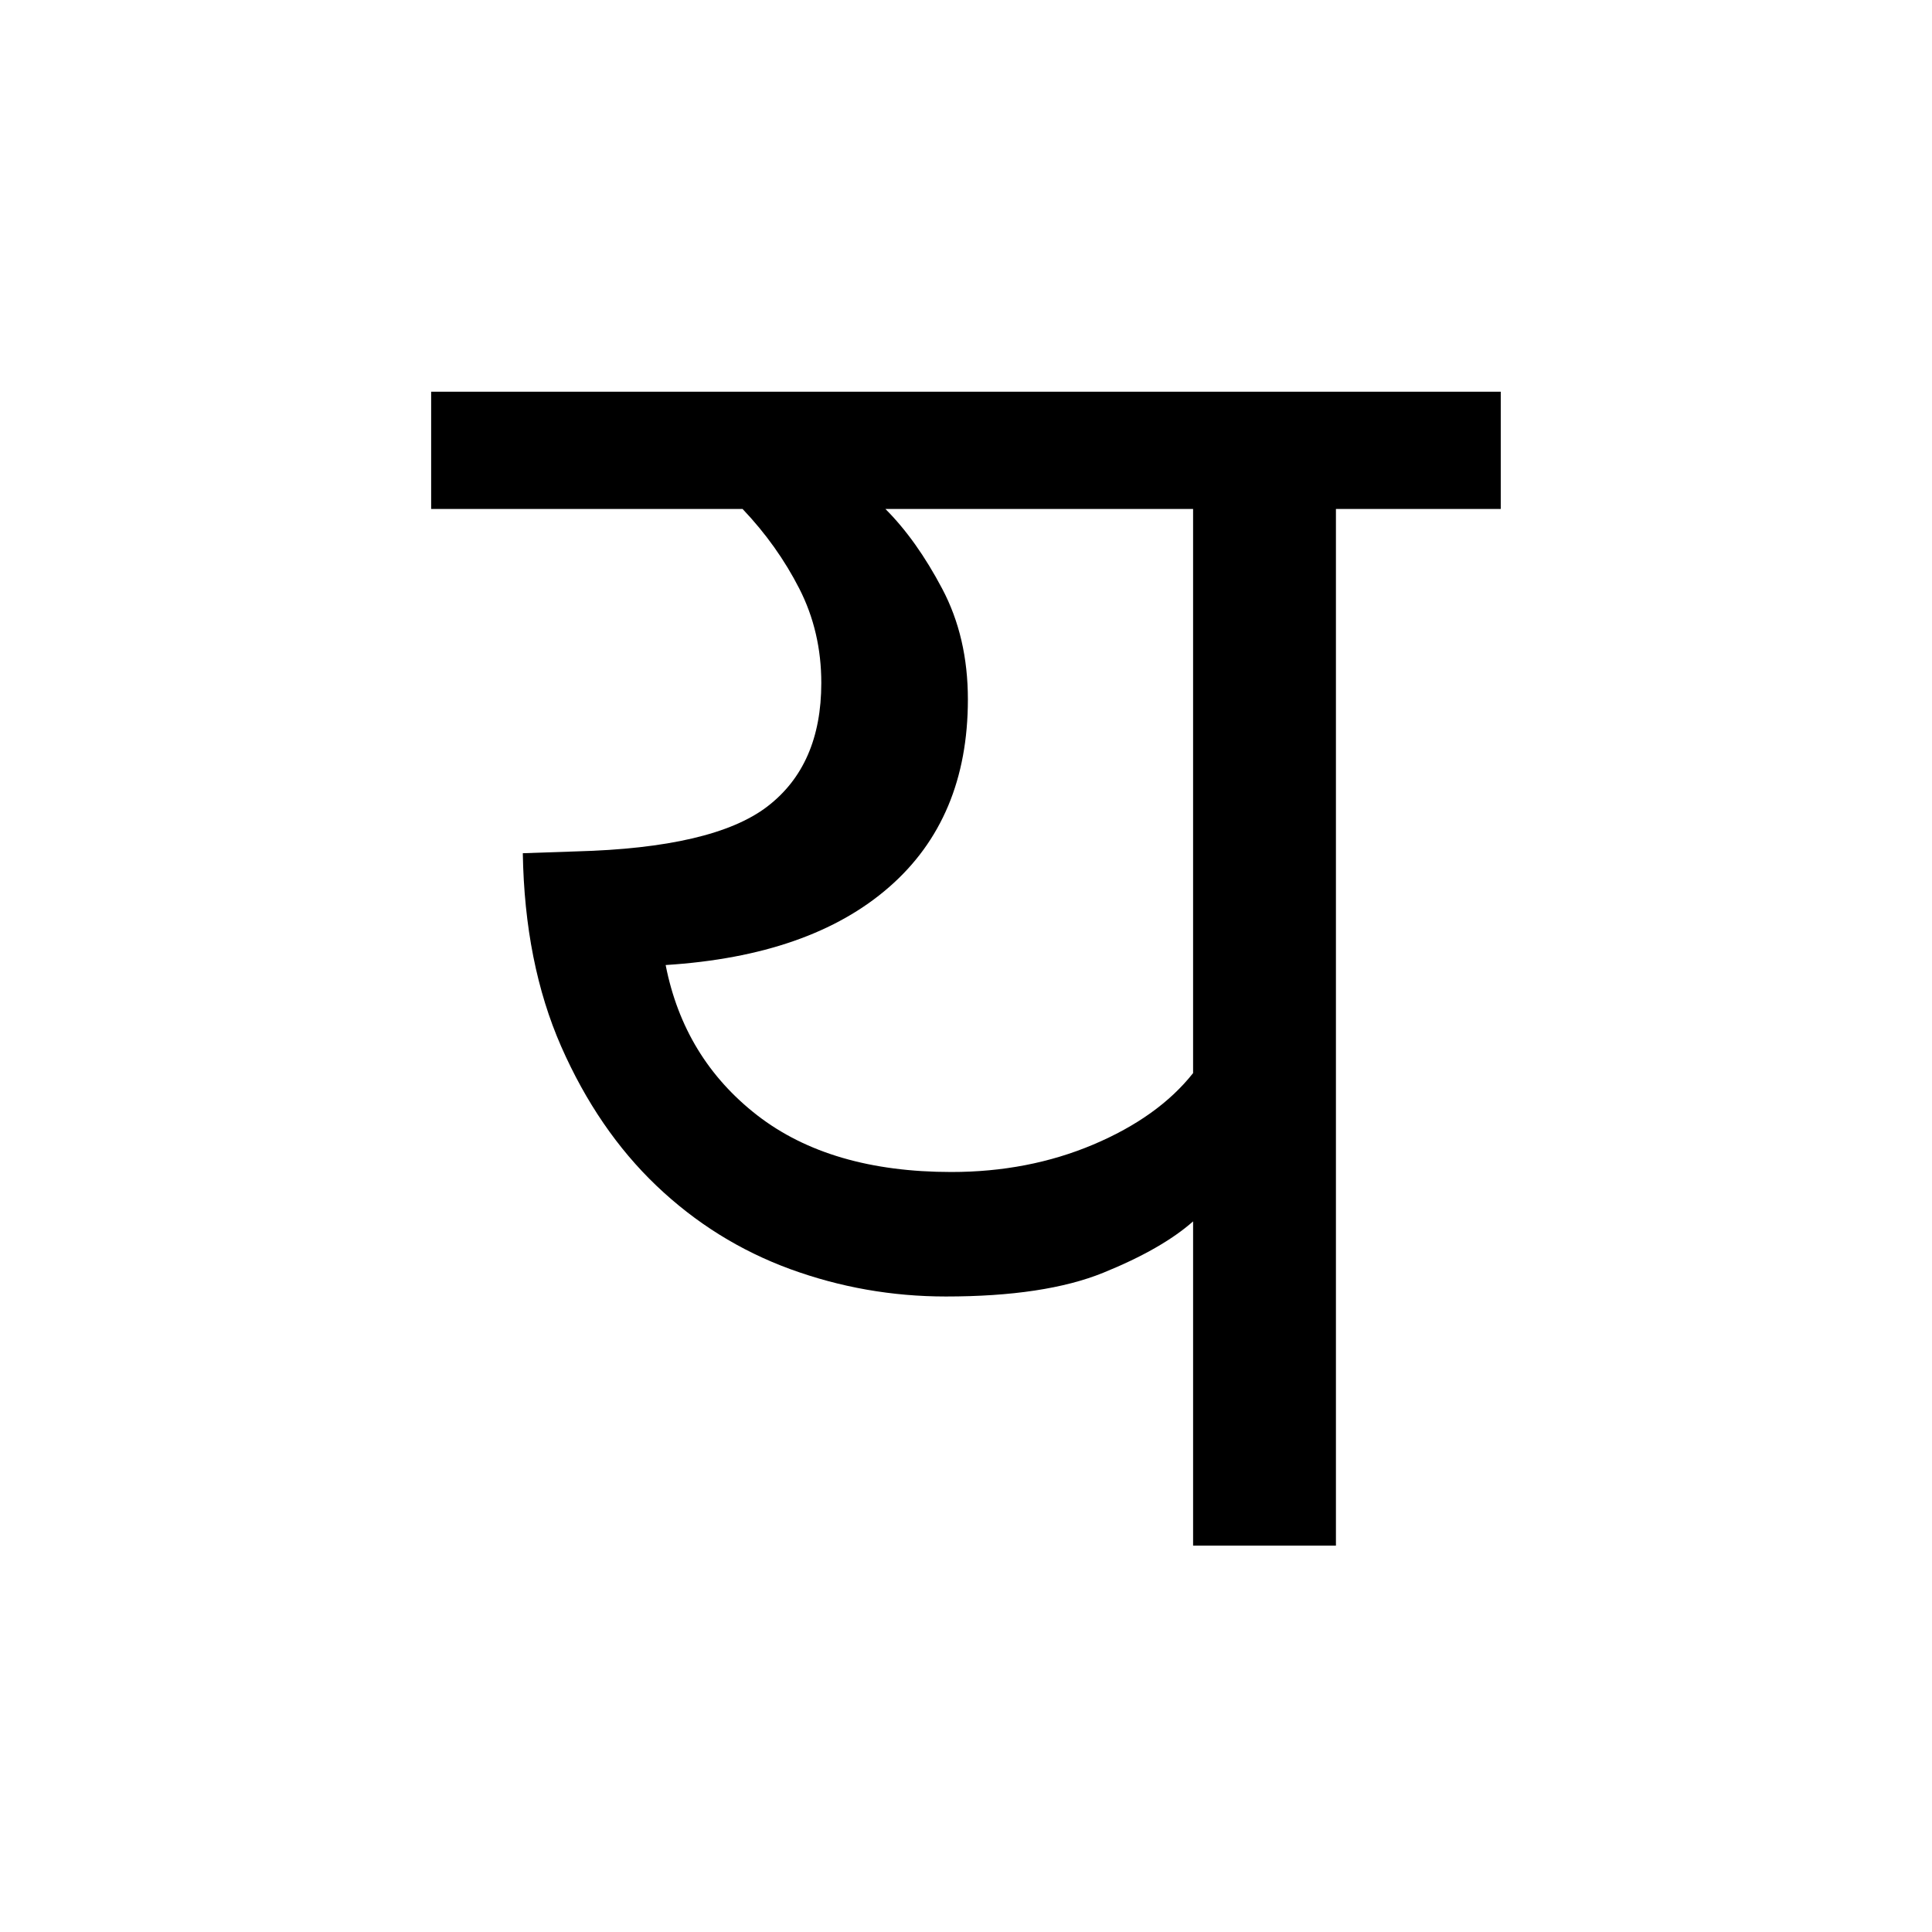<?xml version='1.0' encoding='UTF-8'?>
<svg xmlns="http://www.w3.org/2000/svg" xmlns:xlink="http://www.w3.org/1999/xlink" width="250px" height="250px" viewBox="0 0 250 250" y="0px" x="0px" enable-background="new 0 0 250 250"><defs><symbol overflow="visible" id="1a24f95da"><path d="M114.703-134.14V0H96.22v-41.953c-2.688 2.375-6.559 4.59-11.61 6.64-5.054 2.055-11.843 3.079-20.375 3.079-6.96 0-13.68-1.18-20.156-3.547-6.48-2.375-12.246-5.969-17.297-10.782-5.054-4.82-9.164-10.828-12.328-18.015-3.156-7.188-4.812-15.524-4.969-25.016l6.875-.234c11.844-.313 20.094-2.242 24.75-5.797 4.664-3.563 7-8.895 7-16 0-4.426-.949-8.492-2.843-12.203-1.899-3.719-4.344-7.156-7.344-10.313H-2.375v-15.172h138.406v15.172zm-18.484 73v-73H56.406c2.688 2.687 5.133 6.124 7.344 10.312 2.219 4.187 3.328 8.965 3.328 14.328 0 10.273-3.402 18.371-10.203 24.297-6.793 5.93-16.43 9.289-28.906 10.078C29.55-67.07 33.5-60.594 39.812-55.687c6.32 4.898 14.696 7.343 25.126 7.343 6.632 0 12.753-1.18 18.359-3.547 5.613-2.375 9.922-5.457 12.922-9.25zm0 0"/></symbol></defs><use xlink:href="#1a24f95da" x="58.166" y="200"/></svg>